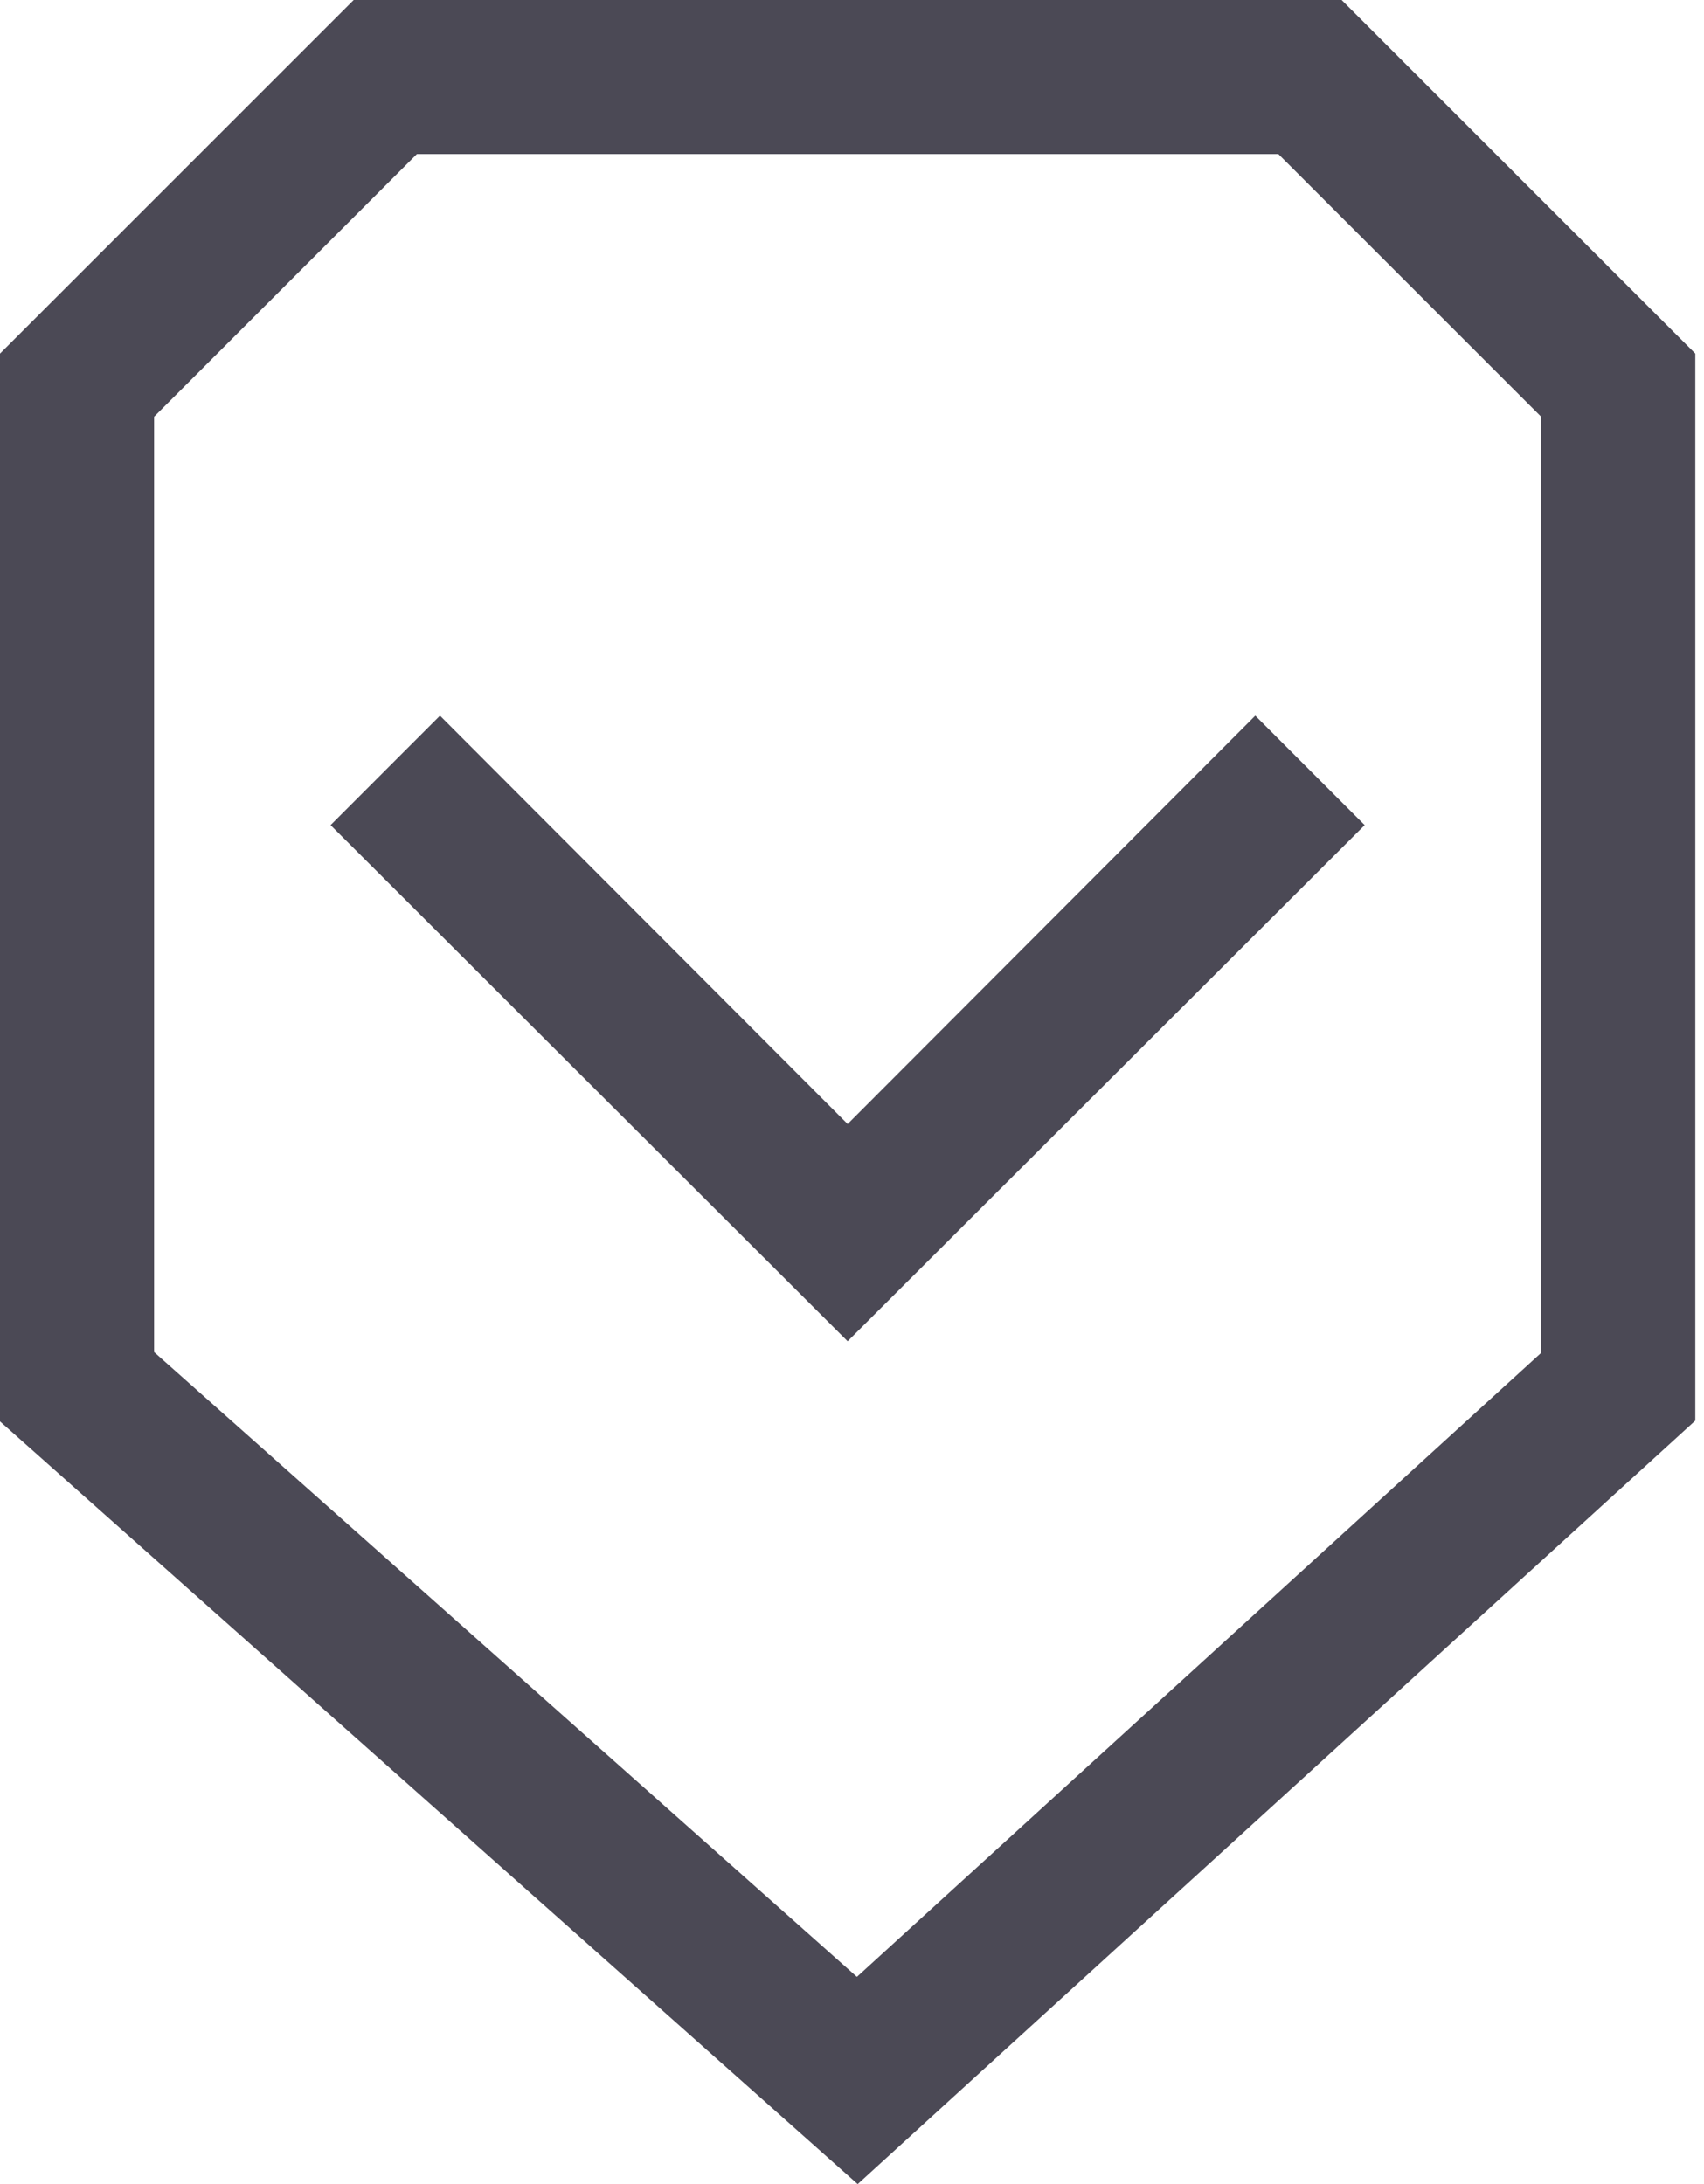 <svg width="39" height="50" viewBox="0 0 39 50" fill="none" xmlns="http://www.w3.org/2000/svg">
<path d="M30.706 0H8.095L0 8.095V32.54L19.63 50L38.801 32.522V8.095L30.706 0ZM35.273 30.97L19.612 45.256L3.527 30.952V9.541L9.541 3.527H29.259L35.273 9.541V30.97Z" fill="#4B4955"/>
<path d="M19.4 25.732L10.07 16.384L7.566 18.889L19.4 30.705L31.234 18.889L28.73 16.384L19.4 25.732Z" fill="#4B4955"/>
</svg>

